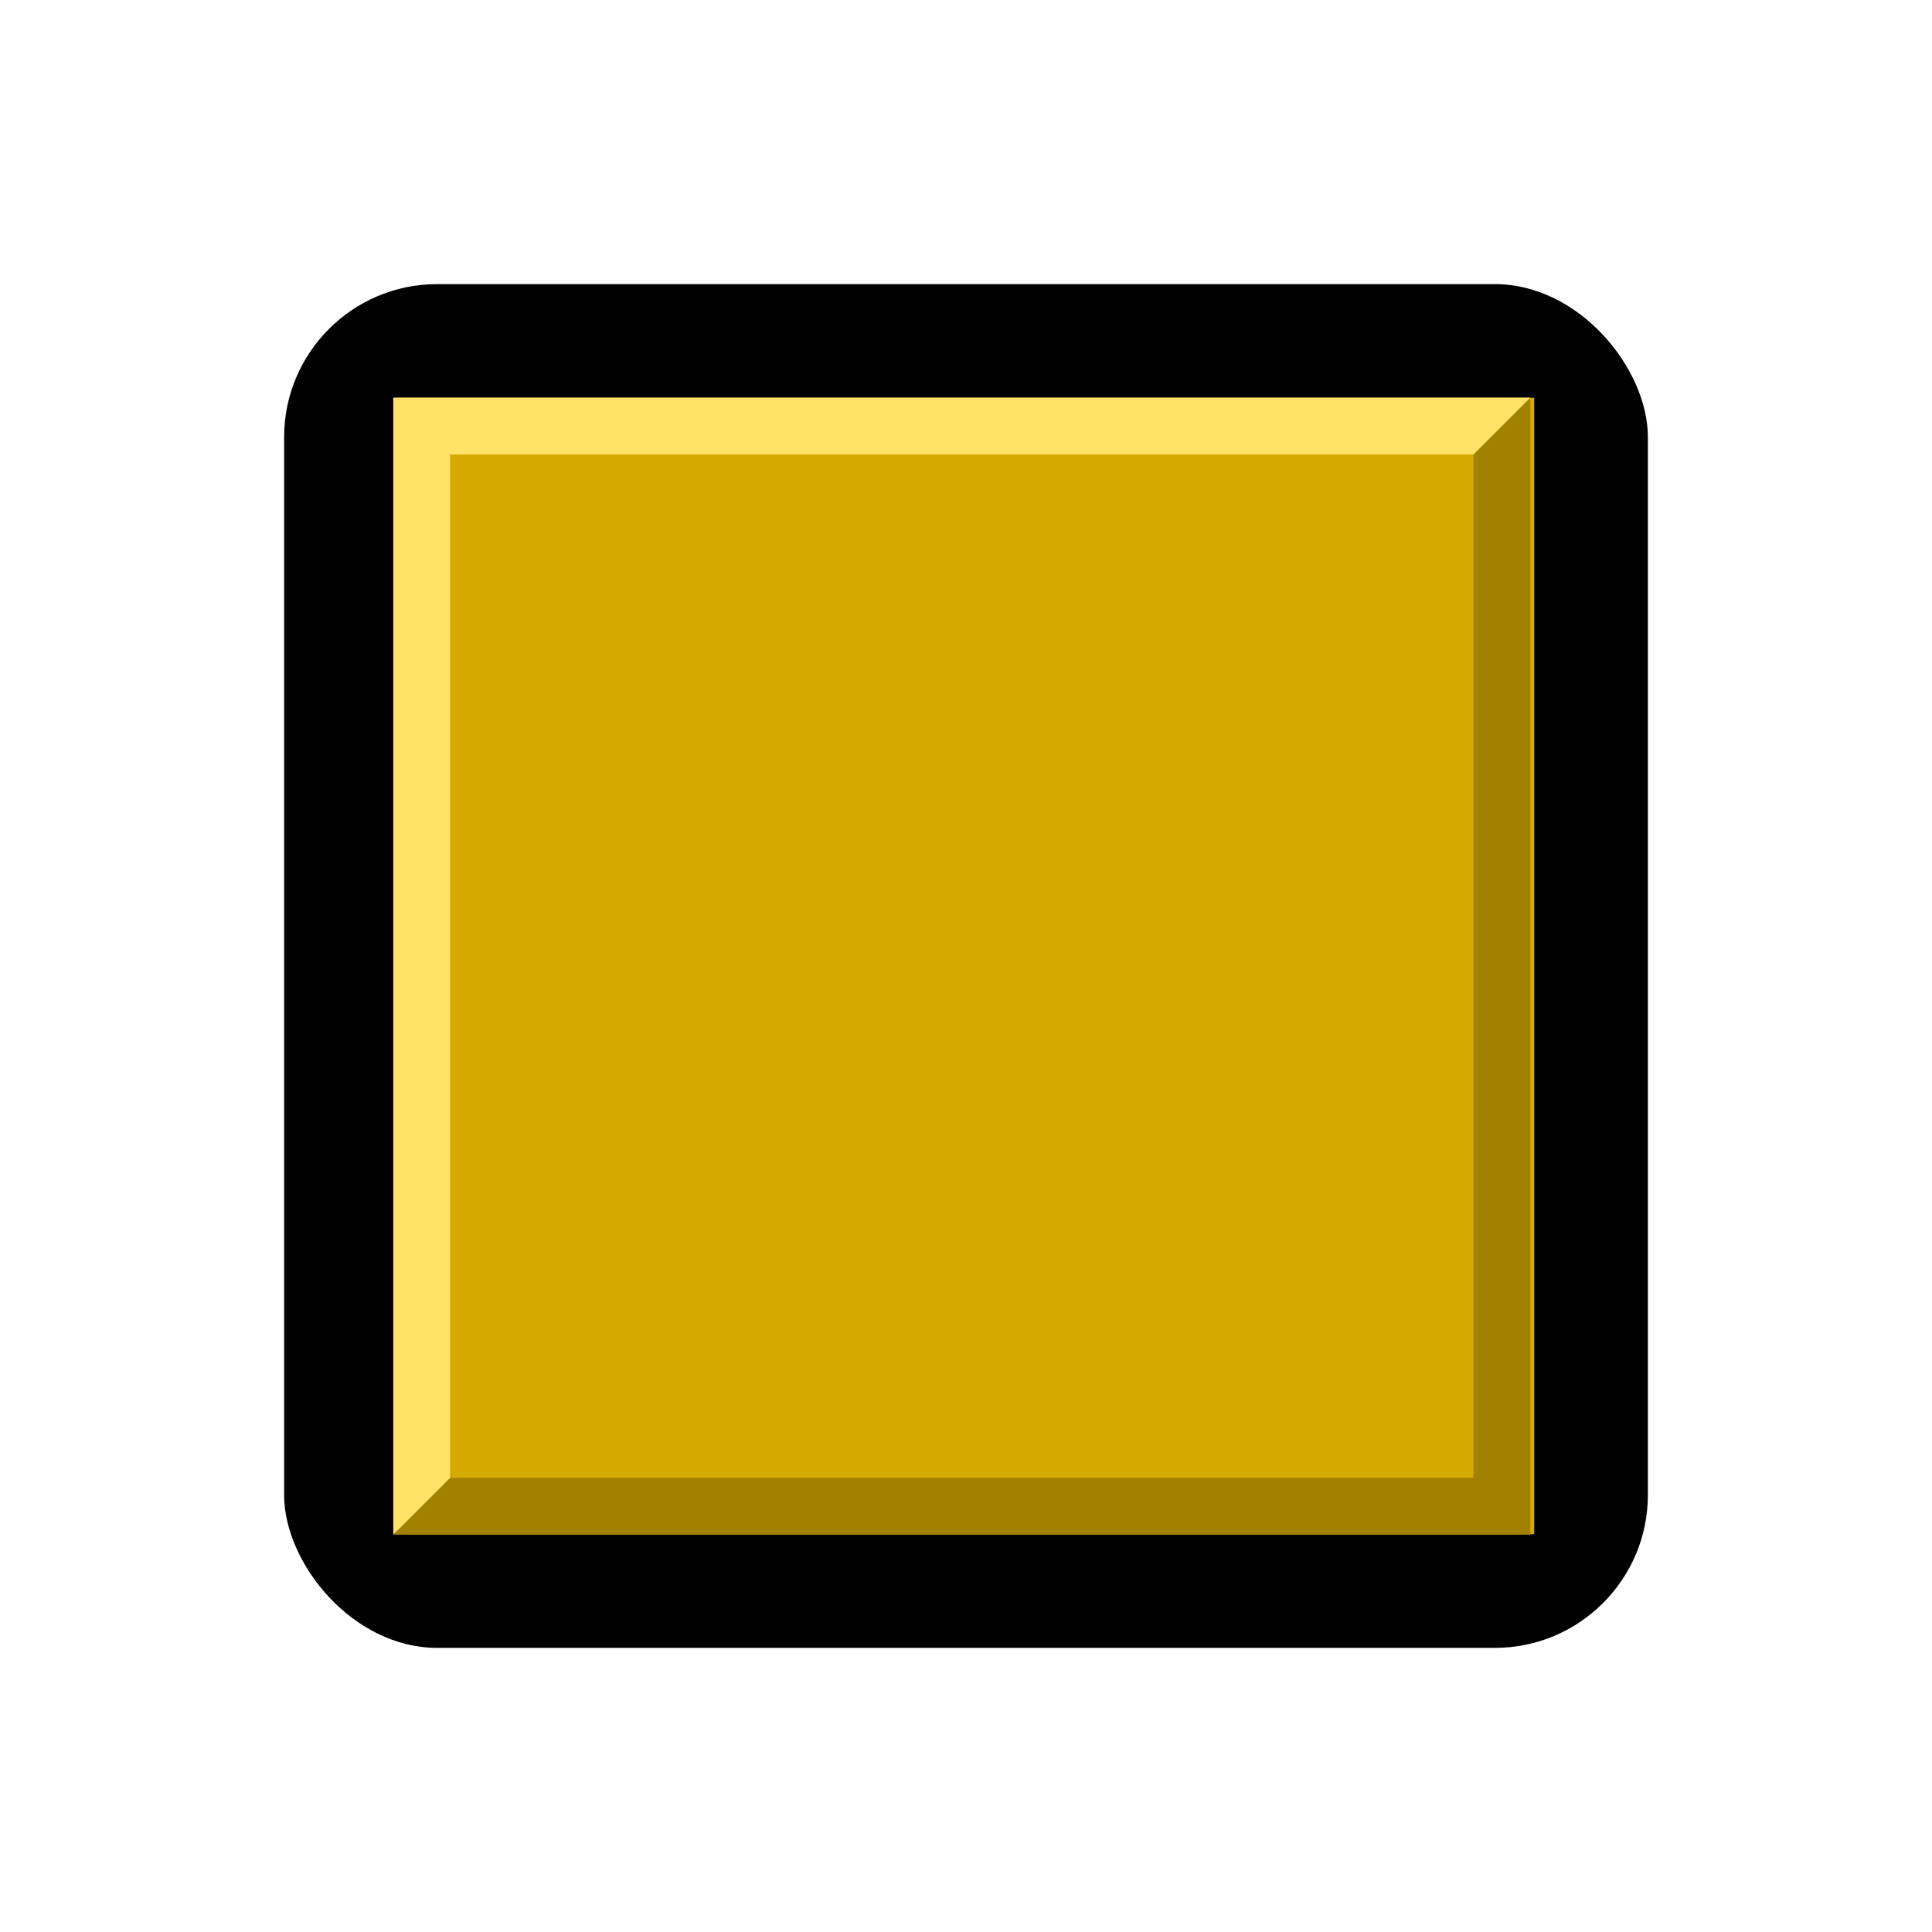 <?xml version="1.0" encoding="UTF-8" standalone="no"?>
<!-- Created with Inkscape (http://www.inkscape.org/) -->

<svg
   xmlns:dc="http://purl.org/dc/elements/1.1/"
   xmlns:cc="http://creativecommons.org/ns#"
   xmlns:rdf="http://www.w3.org/1999/02/22-rdf-syntax-ns#"
   xmlns:svg="http://www.w3.org/2000/svg"
   xmlns="http://www.w3.org/2000/svg"
   xmlns:sodipodi="http://sodipodi.sourceforge.net/DTD/sodipodi-0.dtd"
   xmlns:inkscape="http://www.inkscape.org/namespaces/inkscape"
   width="170mm"
   height="170mm"
   viewBox="0 0 170 170"
   version="1.1"
   id="svg1340"
   inkscape:version="0.92.4 (5da689c313, 2019-01-14)"
   sodipodi:docname="piece_sfls.svg">
  <defs
     id="defs1334" />
  <sodipodi:namedview
     id="base"
     pagecolor="#ffffff"
     bordercolor="#666666"
     borderopacity="1.0"
     inkscape:pageopacity="0.0"
     inkscape:pageshadow="2"
     inkscape:zoom="0.35"
     inkscape:cx="620.33647"
     inkscape:cy="1271.765"
     inkscape:document-units="mm"
     inkscape:current-layer="layer1"
     showgrid="false"
     inkscape:window-width="1920"
     inkscape:window-height="1027"
     inkscape:window-x="-8"
     inkscape:window-y="-8"
     inkscape:window-maximized="1" />
  <g
     inkscape:label="Camada 1"
     inkscape:groupmode="layer"
     id="layer1"
     transform="translate(155.437,-563.651)">
    <rect
       style="fill:#ff0000;fill-opacity:0;stroke:none;stroke-width:0.248"
       id="rect3476"
       width="170"
       height="170"
       x="-155.437"
       y="563.651" />
    <g
       transform="translate(860.937,414.63)"
       id="g3474">
      <rect
         transform="scale(-1)"
         style="fill:#000000;fill-opacity:1;stroke:none;stroke-width:0.297"
         id="rect3441"
         width="120"
         height="120"
         x="871.374"
         y="-294.021"
         ry="13.47" />
      <rect
         y="-284.021"
         x="881.374"
         height="100"
         width="100"
         id="rect3443"
         style="fill:#d4aa00;fill-opacity:1;stroke:none;stroke-width:0.247"
         transform="scale(-1)" />
      <g
         id="g3451"
         transform="matrix(0.667,0,0,0.667,-188.131,210.385)">
        <path
           style="fill:#a28100;fill-opacity:1;stroke:none;stroke-width:0.397px;stroke-linecap:butt;stroke-linejoin:miter;stroke-opacity:1"
           d="m -1047.366,-32.045 7.5,-7.5 V 110.455 h -150 l 7.5,-7.5 h 135 z"
           id="path3447"
           inkscape:connector-curvature="0" />
        <path
           inkscape:connector-curvature="0"
           id="path3449"
           d="m -1182.366,102.955 -7.5,7.5 V -39.545 h 150 l -7.5,7.5 h -135 z"
           style="fill:#ffe267;fill-opacity:1;stroke:none;stroke-width:0.397px;stroke-linecap:butt;stroke-linejoin:miter;stroke-opacity:1" />
      </g>
    </g>
  </g>
</svg>

